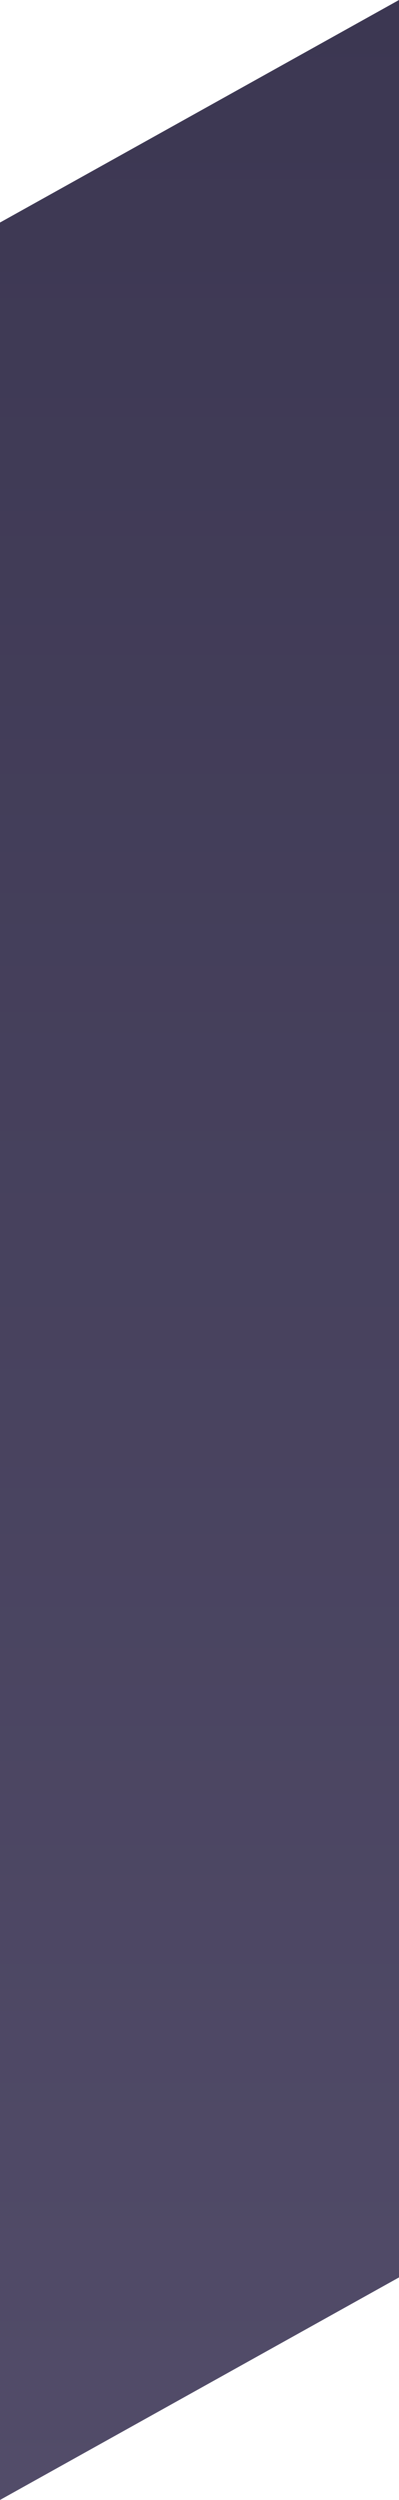 <svg width="234" height="1465" viewBox="0 0 234 1465" fill="none" xmlns="http://www.w3.org/2000/svg">
<path d="M1.14006e-05 130.408L234 -2.04569e-05L234 1334.59L0 1465L1.14006e-05 130.408Z" fill="url(#paint0_linear_426_11051)"/>
<defs>
<linearGradient id="paint0_linear_426_11051" x1="117" y1="-1.02285e-05" x2="117" y2="1465" gradientUnits="userSpaceOnUse">
<stop stop-color="#3C3752"/>
<stop offset="1" stop-color="#524C69"/>
</linearGradient>
</defs>
</svg>
